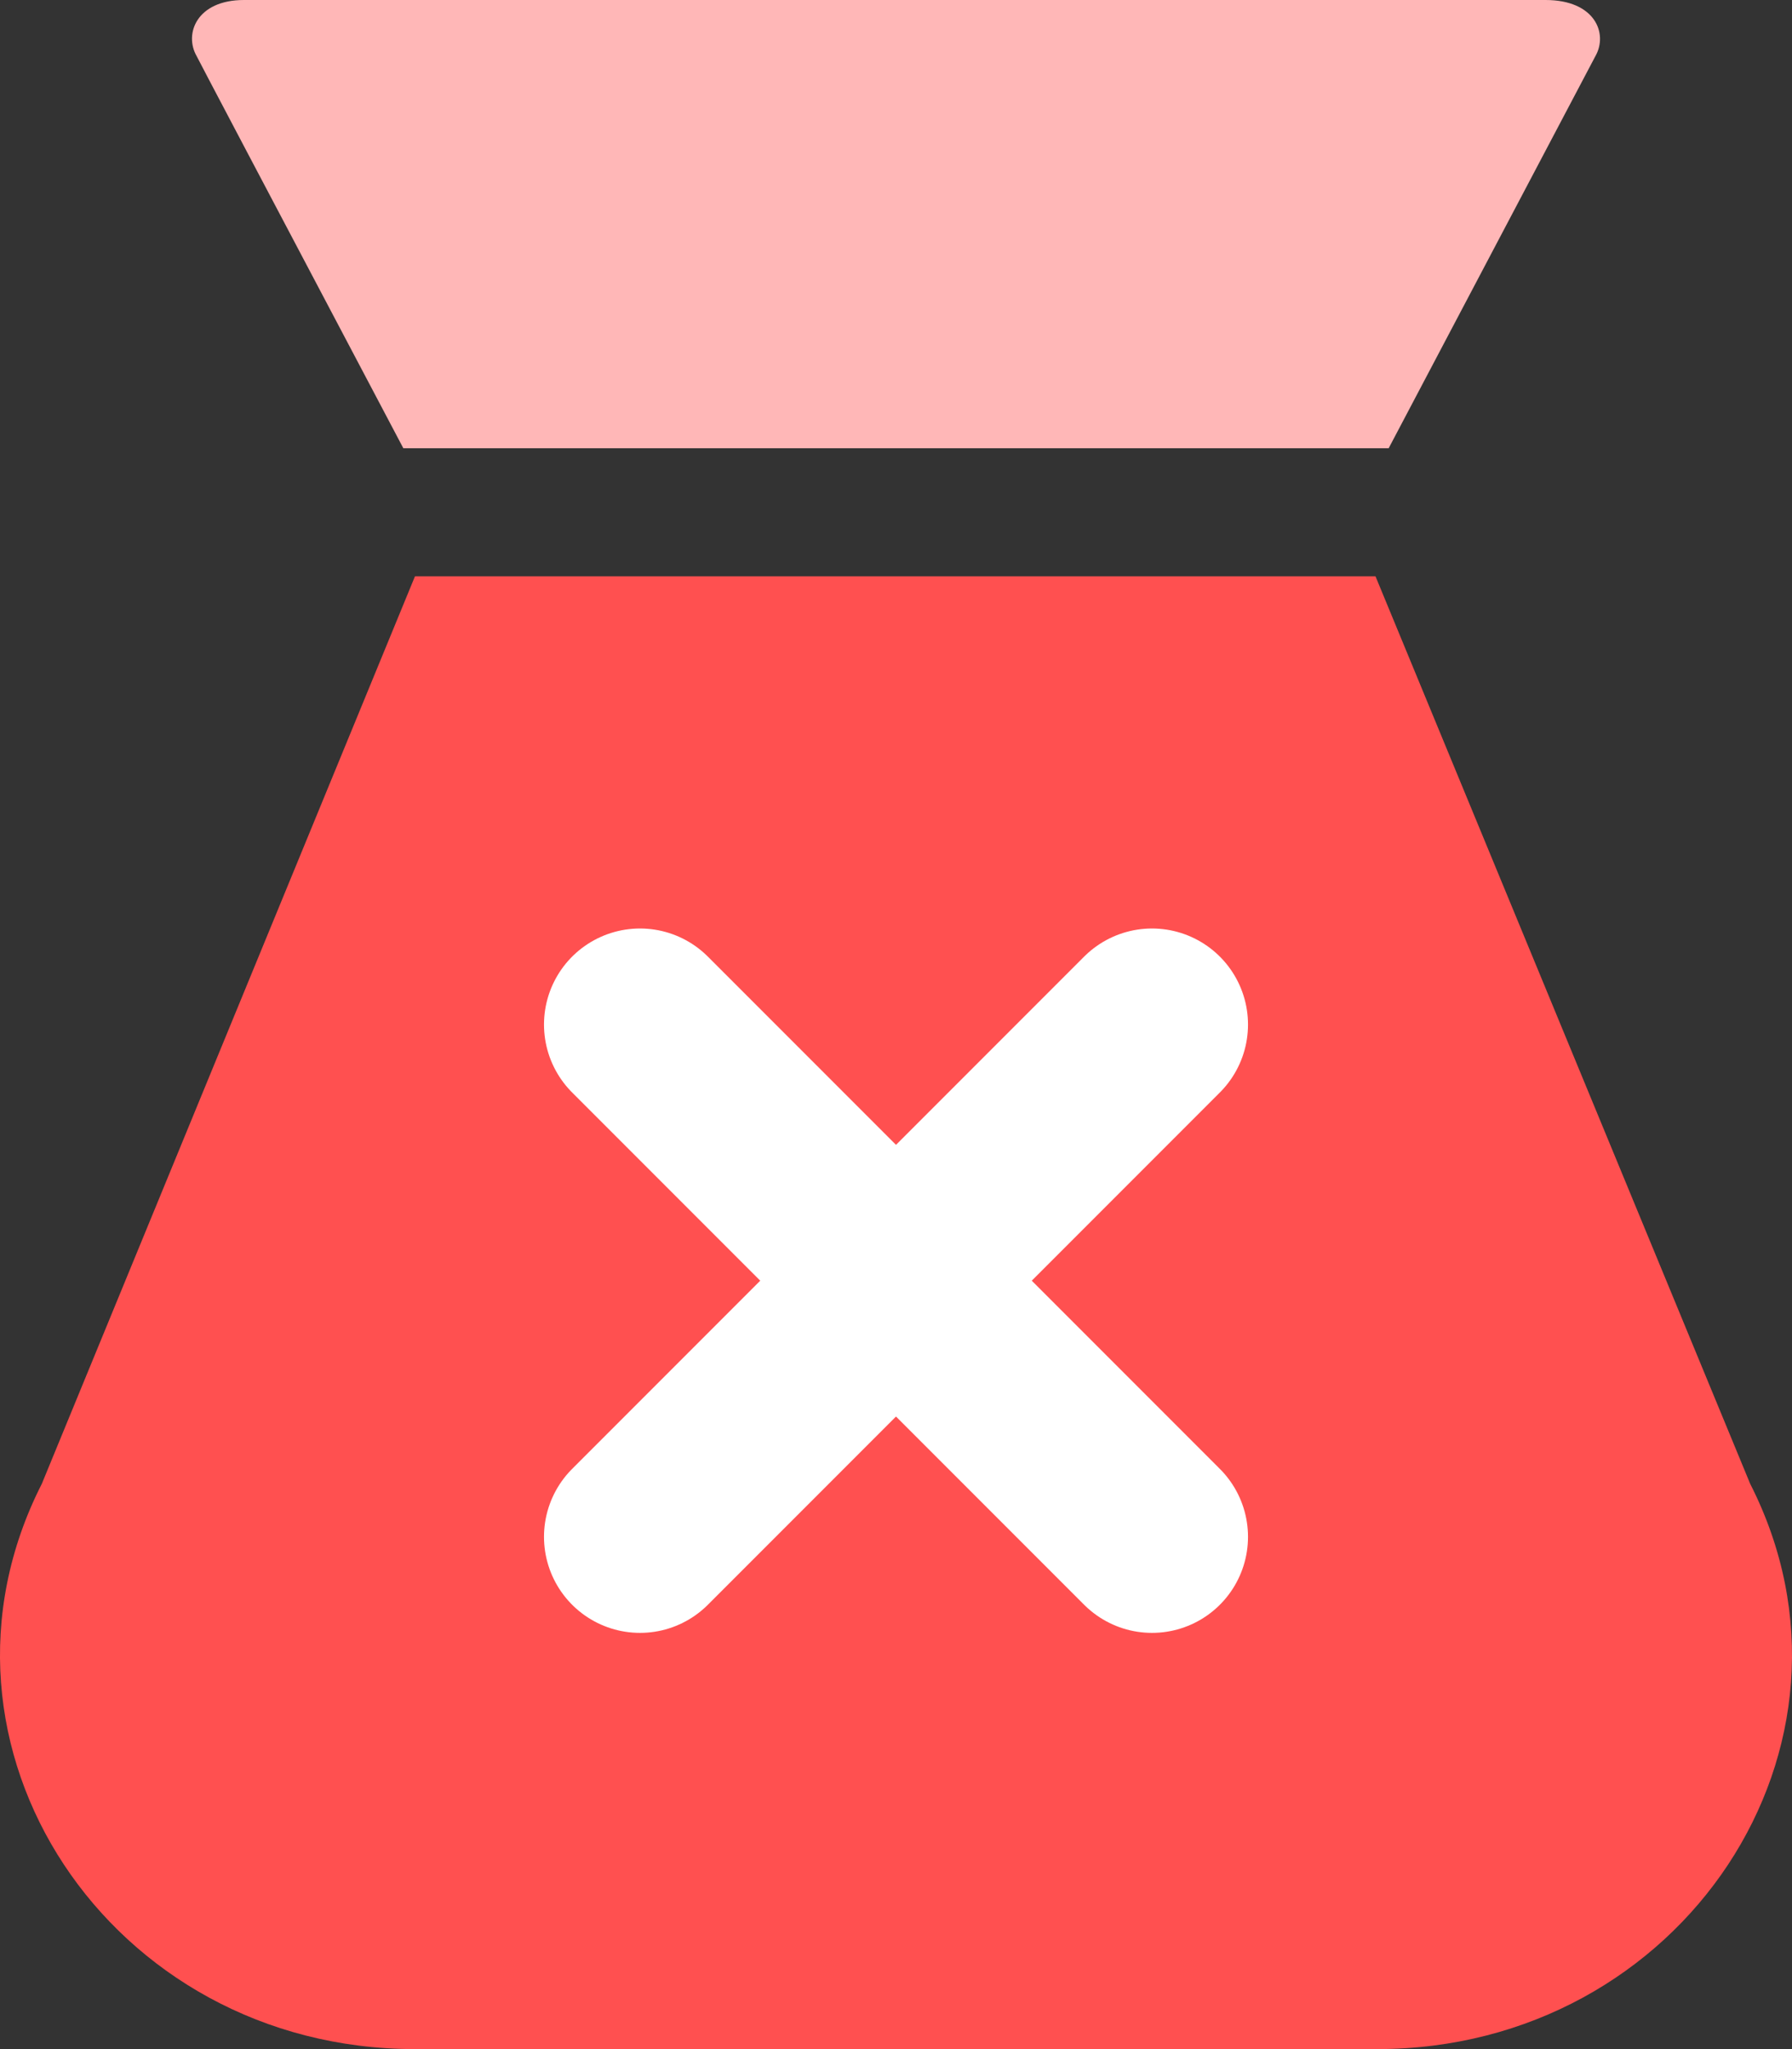 <svg xmlns="http://www.w3.org/2000/svg" width="28" height="32" viewBox="0 0 28 32">
  <rect x="0" y="0" width="28" height="32" fill="#333333" stroke="none"/>
  <g fill="none" fill-rule="evenodd">
    <path fill="#FF5050" d="M21.516,32 L6.484,32 C1.708,32 -1.425,27.257 0.653,23.173 L6.484,9 L21.492,9 L27.347,23.173 C29.425,27.257 26.292,32 21.516,32 Z"/>
    <path fill="#FFB7B7" d="M24.929,0.875 C25.126,0.528 24.929,0 24.149,0 C23.369,0 4.552,0 3.812,0 C3.072,0 2.874,0.529 3.072,0.875 C3.069,0.875 4.145,2.917 6.302,7 L21.698,7 C23.852,2.917 24.929,0.875 24.929,0.875 Z"/>
    <line x1="18" x2="10" y1="16" y2="24" stroke="#FFF" stroke-linecap="round" stroke-linejoin="round" stroke-width="3"/>
    <line x1="10" x2="18" y1="16" y2="24" stroke="#FFF" stroke-linecap="round" stroke-linejoin="round" stroke-width="3"/>
  </g>
</svg>
